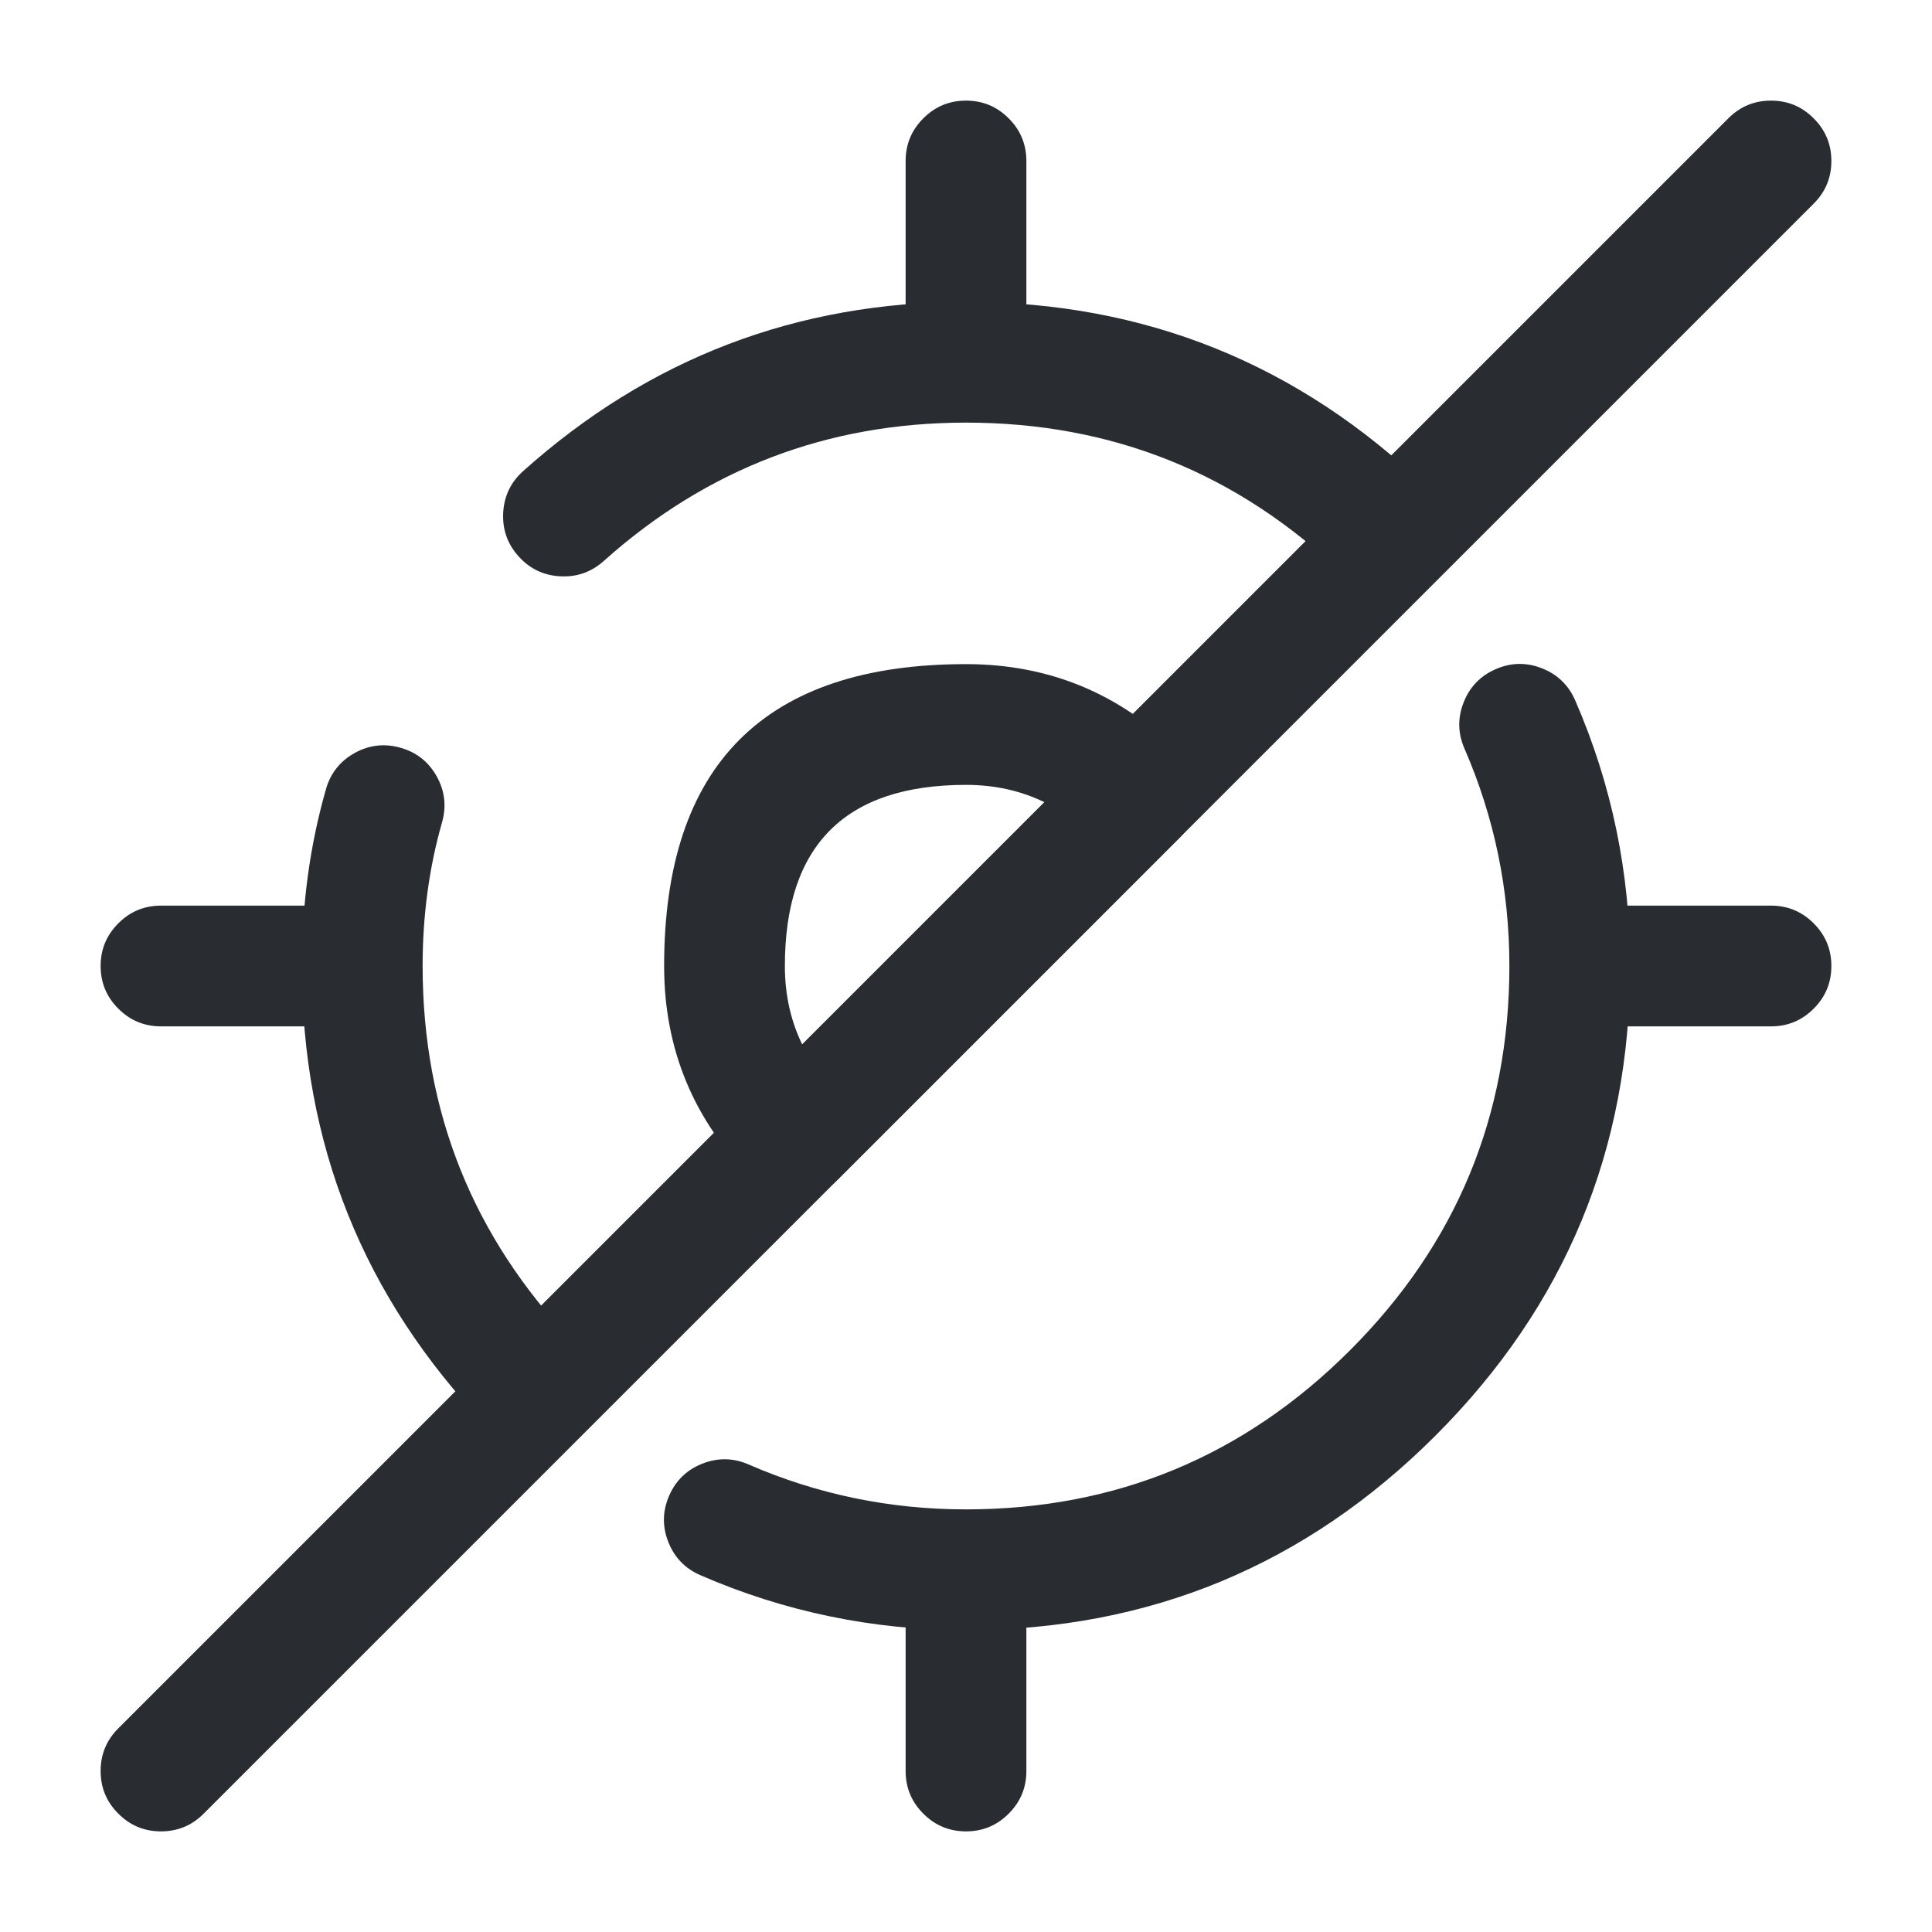 <svg xmlns="http://www.w3.org/2000/svg" width="24" height="24" viewBox="0 0 24 24">
  <defs/>
  <path fill="#292D32" d="M9.299,18.192 Q10.582,18.75 12,18.75 Q14.794,18.75 16.772,16.772 Q18.75,14.794 18.75,12 Q18.75,10.582 18.192,9.299 Q18.068,9.014 18.182,8.725 Q18.296,8.436 18.581,8.312 Q18.866,8.188 19.155,8.302 Q19.444,8.416 19.568,8.701 Q20.25,10.27 20.25,12 Q20.25,15.416 17.833,17.833 Q15.416,20.25 12,20.25 Q10.27,20.25 8.701,19.568 Q8.416,19.444 8.302,19.155 Q8.188,18.866 8.312,18.581 Q8.436,18.296 8.725,18.182 Q9.014,18.068 9.299,18.192 Z"/>
  <path fill="#292D32" d="M5.491,10.216 Q5.25,11.06 5.25,12 Q5.25,14.713 7.122,16.672 Q7.337,16.896 7.33,17.207 Q7.323,17.518 7.098,17.732 Q6.874,17.947 6.563,17.94 Q6.252,17.933 6.038,17.708 Q3.75,15.314 3.75,12 Q3.75,10.85 4.049,9.804 Q4.134,9.505 4.406,9.354 Q4.677,9.204 4.976,9.289 Q5.275,9.374 5.426,9.646 Q5.576,9.917 5.491,10.216 Z"/>
  <path fill="#292D32" d="M16.69,7.14 Q14.727,5.25 12,5.25 Q9.421,5.25 7.5,6.969 Q7.269,7.176 6.958,7.159 Q6.648,7.142 6.441,6.91 Q6.234,6.679 6.251,6.368 Q6.268,6.058 6.5,5.851 Q8.848,3.75 12,3.75 Q15.332,3.75 17.73,6.06 Q17.954,6.275 17.96,6.586 Q17.966,6.896 17.75,7.12 Q17.535,7.344 17.224,7.35 Q16.914,7.356 16.69,7.14 Z"/>
  <path fill="#292D32" d="M11.25,4 L11.25,2 Q11.25,1.689 11.47,1.47 Q11.689,1.25 12,1.25 Q12.311,1.25 12.53,1.47 Q12.75,1.689 12.75,2 L12.75,4 Q12.75,4.311 12.53,4.53 Q12.311,4.75 12,4.75 Q11.689,4.75 11.47,4.53 Q11.25,4.311 11.25,4 Z"/>
  <path fill="#292D32" d="M4,12.75 L2,12.75 Q1.689,12.75 1.47,12.53 Q1.25,12.311 1.25,12 Q1.25,11.689 1.47,11.47 Q1.689,11.25 2,11.25 L4,11.25 Q4.311,11.25 4.53,11.47 Q4.75,11.689 4.75,12 Q4.75,12.311 4.53,12.53 Q4.311,12.75 4,12.75 Z"/>
  <path fill="#292D32" d="M12.75,20 L12.75,22 Q12.75,22.311 12.53,22.53 Q12.311,22.75 12,22.75 Q11.689,22.75 11.47,22.53 Q11.25,22.311 11.25,22 L11.25,20 Q11.25,19.689 11.47,19.47 Q11.689,19.25 12,19.25 Q12.311,19.25 12.53,19.47 Q12.75,19.689 12.75,20 Z"/>
  <path fill="#292D32" d="M20,11.25 L22,11.25 Q22.311,11.25 22.53,11.47 Q22.75,11.689 22.75,12 Q22.75,12.311 22.53,12.53 Q22.311,12.75 22,12.75 L20,12.75 Q19.689,12.75 19.47,12.53 Q19.25,12.311 19.25,12 Q19.25,11.689 19.47,11.47 Q19.689,11.25 20,11.25 Z"/>
  <path fill="#292D32" d="M14.65,10.41 L10.41,14.65 Q10.191,14.87 9.88,14.87 Q9.569,14.87 9.35,14.65 Q8.25,13.551 8.25,12 Q8.25,8.25 12,8.25 Q13.551,8.25 14.65,9.35 Q14.87,9.569 14.87,9.88 Q14.87,10.191 14.65,10.41 Z M12.974,9.965 Q12.531,9.75 12,9.75 Q9.75,9.75 9.75,12 Q9.75,12.531 9.965,12.974 L12.974,9.965 Z"/>
  <path fill="#292D32" d="M22.53,2.53 L2.53,22.53 Q2.311,22.75 2,22.75 Q1.689,22.75 1.47,22.53 Q1.25,22.311 1.25,22 Q1.25,21.689 1.47,21.47 L21.47,1.47 Q21.689,1.25 22,1.25 Q22.311,1.25 22.53,1.47 Q22.75,1.689 22.75,2 Q22.75,2.311 22.53,2.53 Z"/>
</svg>

